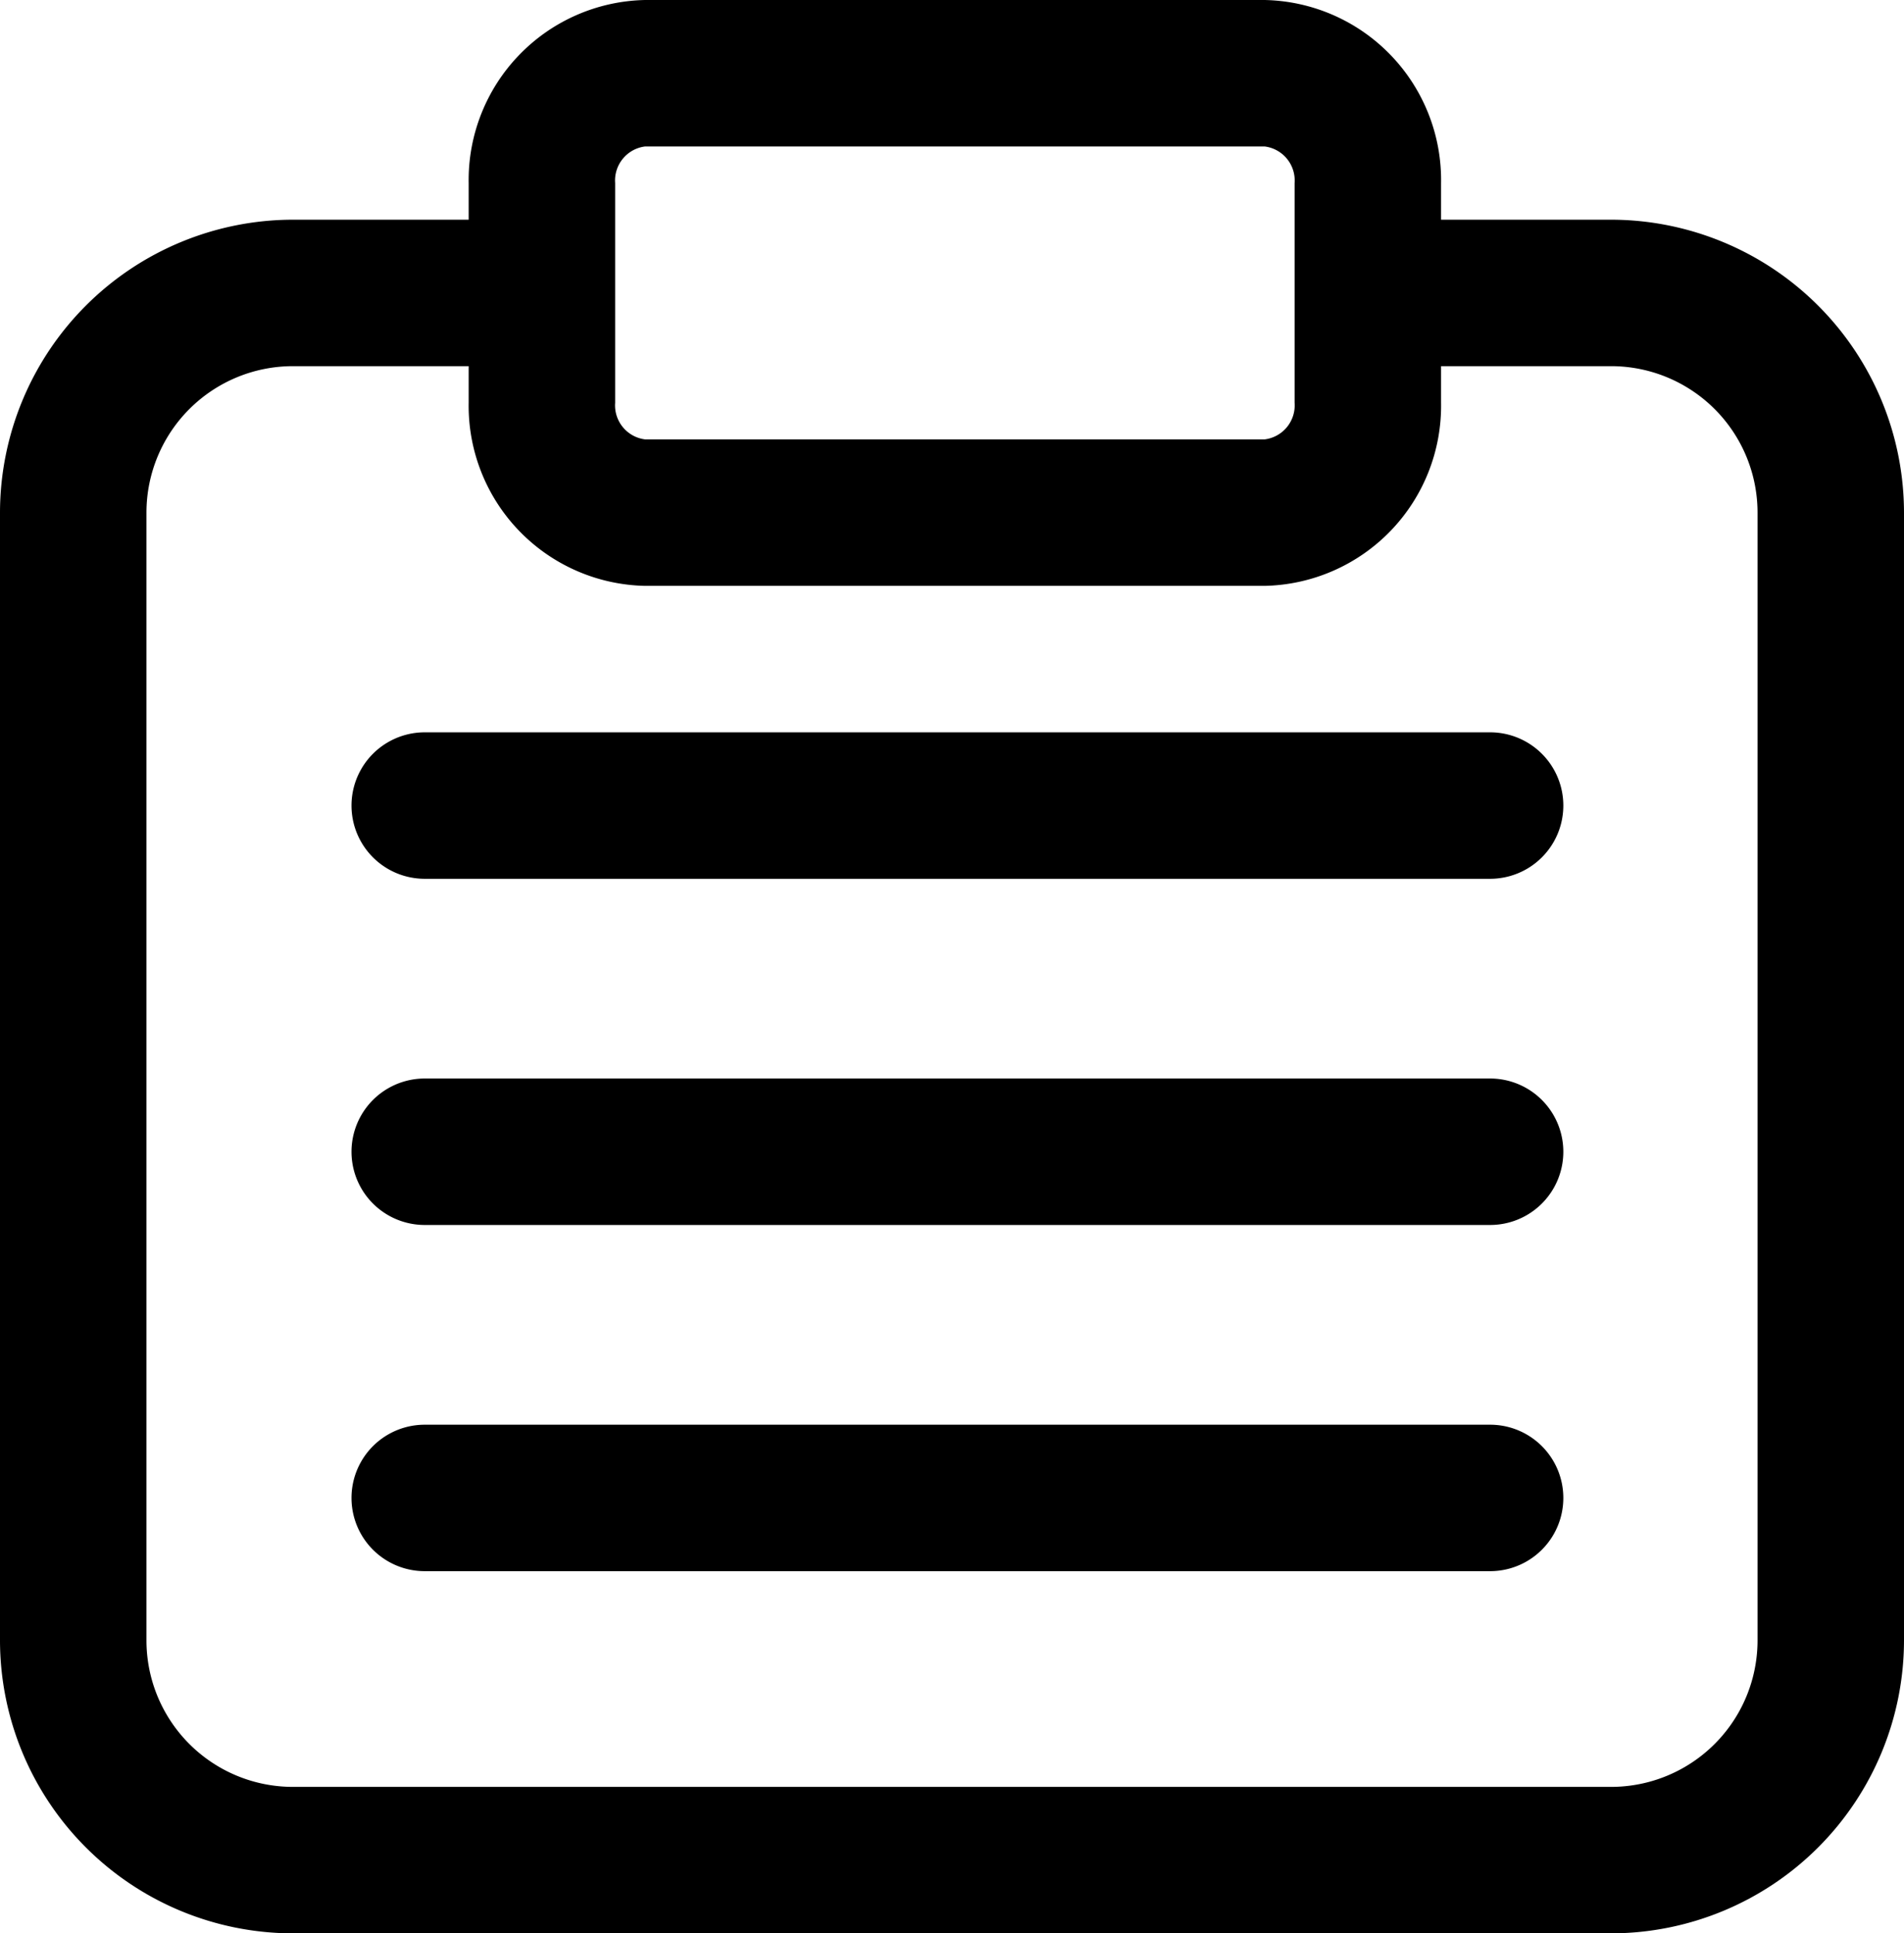<svg xmlns="http://www.w3.org/2000/svg" width="32.5" height="33" viewBox="0 0 32.5 33"><g transform="translate(5482.75 2501.469)"><g transform="translate(-5506.891 -2512.719)"><path d="M51.25,53H28.75a5.006,5.006,0,0,1-5-5V28.75a5.006,5.006,0,0,1,5-5H32.5a1.25,1.25,0,0,1,0,2.5H28.75a2.5,2.5,0,0,0-2.5,2.5V48a2.5,2.5,0,0,0,2.5,2.5h22.5a2.5,2.5,0,0,0,2.5-2.5V28.75a2.5,2.5,0,0,0-2.5-2.5H47.5a1.25,1.25,0,0,1,0-2.5h3.75a5.006,5.006,0,0,1,5,5V48A5.006,5.006,0,0,1,51.25,53Z" transform="translate(0.391 -8.75)"/><path d="M51.762,11.25H62.336a3.074,3.074,0,0,1,3.012,3.125v3.75a3.074,3.074,0,0,1-3.012,3.125H51.762a3.074,3.074,0,0,1-3.012-3.125v-3.75A3.074,3.074,0,0,1,51.762,11.25Zm10.574,7.5a.585.585,0,0,0,.512-.625v-3.75a.585.585,0,0,0-.512-.625H51.762a.585.585,0,0,0-.512.625v3.75a.585.585,0,0,0,.512.625Z" transform="translate(-16.609)"/><path d="M48.06,27.159H29.875a1.25,1.25,0,0,1,0-2.5H48.06a1.25,1.25,0,0,1,0,2.5Z" transform="translate(1.516 -0.909)"/><path d="M48.06,27.159H29.875a1.25,1.25,0,0,1,0-2.5H48.06a1.25,1.25,0,0,1,0,2.5Z" transform="translate(1.516 5)"/><path d="M48.06,27.159H29.875a1.25,1.25,0,0,1,0-2.5H48.06a1.25,1.25,0,0,1,0,2.5Z" transform="translate(1.516 10.909)"/></g></g></svg>